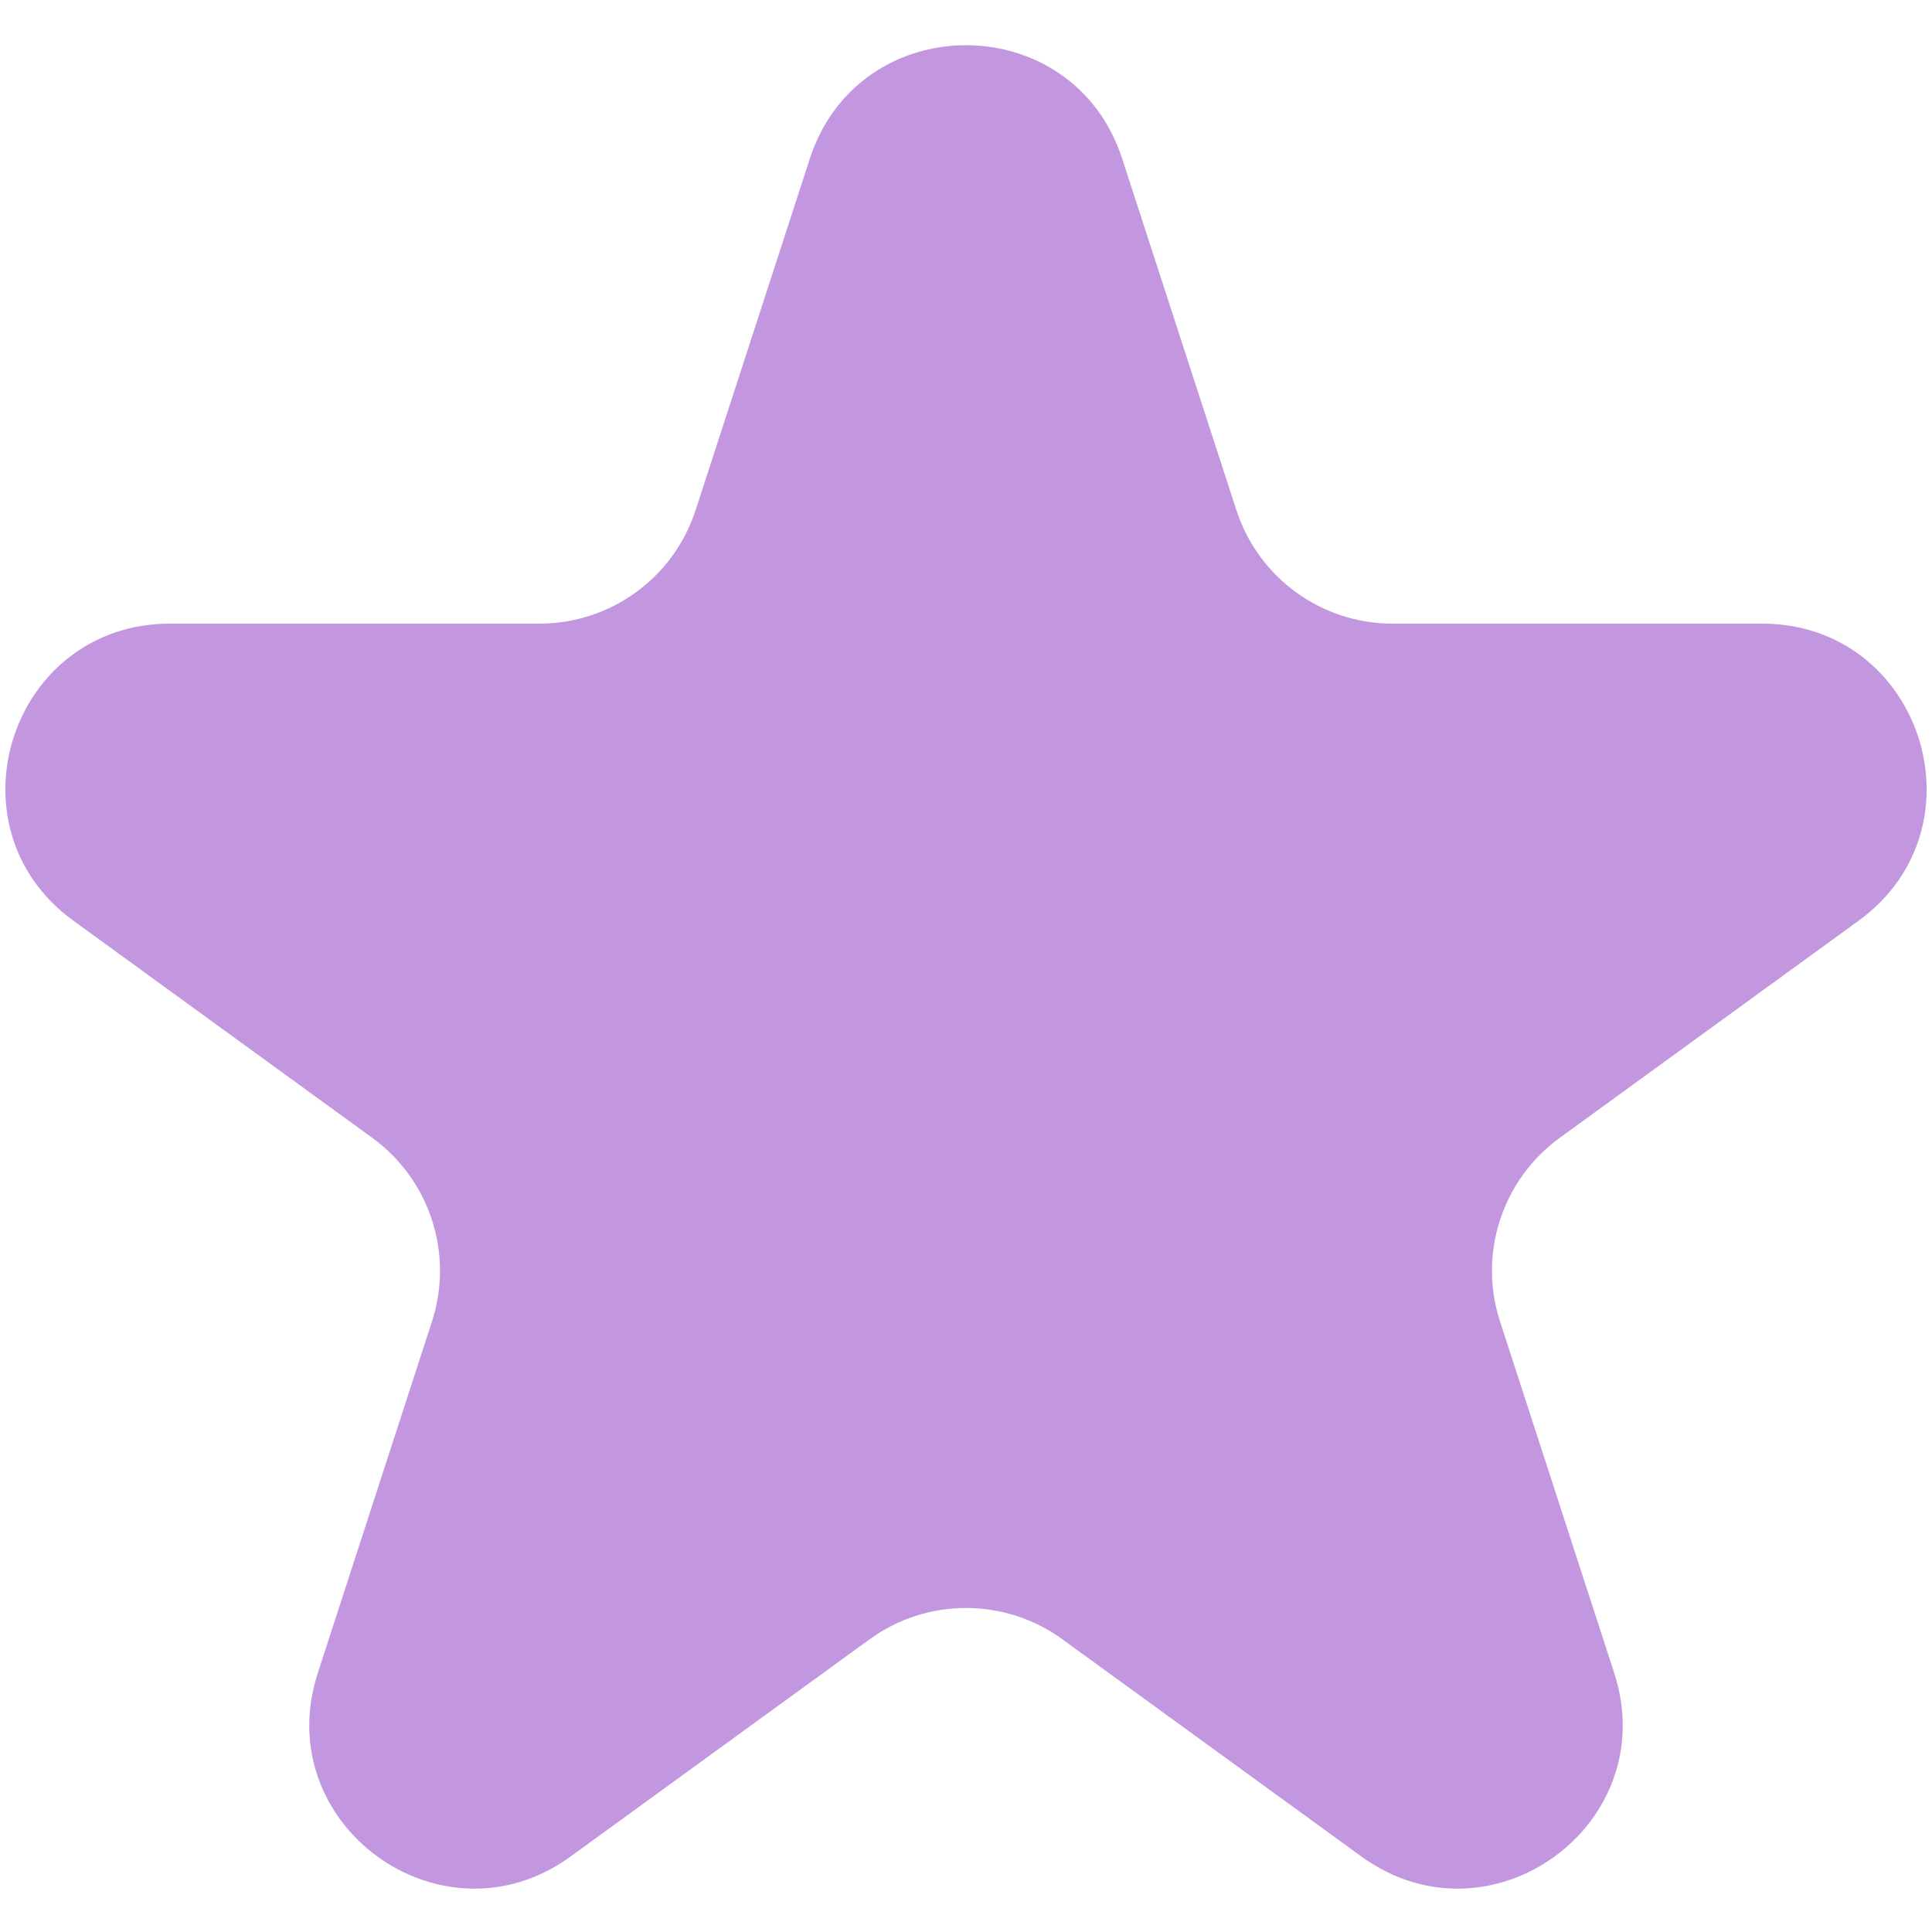 <svg width="24" height="24" viewBox="0 0 24 24" fill="none" xmlns="http://www.w3.org/2000/svg">
<path opacity="0.5" d="M10.06 1.971C10.671 0.092 13.329 0.092 13.94 1.971L15.359 6.337C15.632 7.178 16.415 7.747 17.299 7.747H21.89C23.866 7.747 24.687 10.275 23.089 11.437L19.375 14.135C18.66 14.655 18.36 15.576 18.634 16.416L20.052 20.782C20.663 22.662 18.512 24.224 16.913 23.063L13.199 20.365C12.484 19.845 11.516 19.845 10.801 20.365L7.087 23.063C5.488 24.224 3.337 22.662 3.948 20.782L5.366 16.416C5.639 15.576 5.34 14.655 4.625 14.135L0.911 11.437C-0.687 10.275 0.134 7.747 2.111 7.747H6.701C7.585 7.747 8.368 7.178 8.641 6.337L10.06 1.971Z" fill="#8830C2"/>
</svg>

